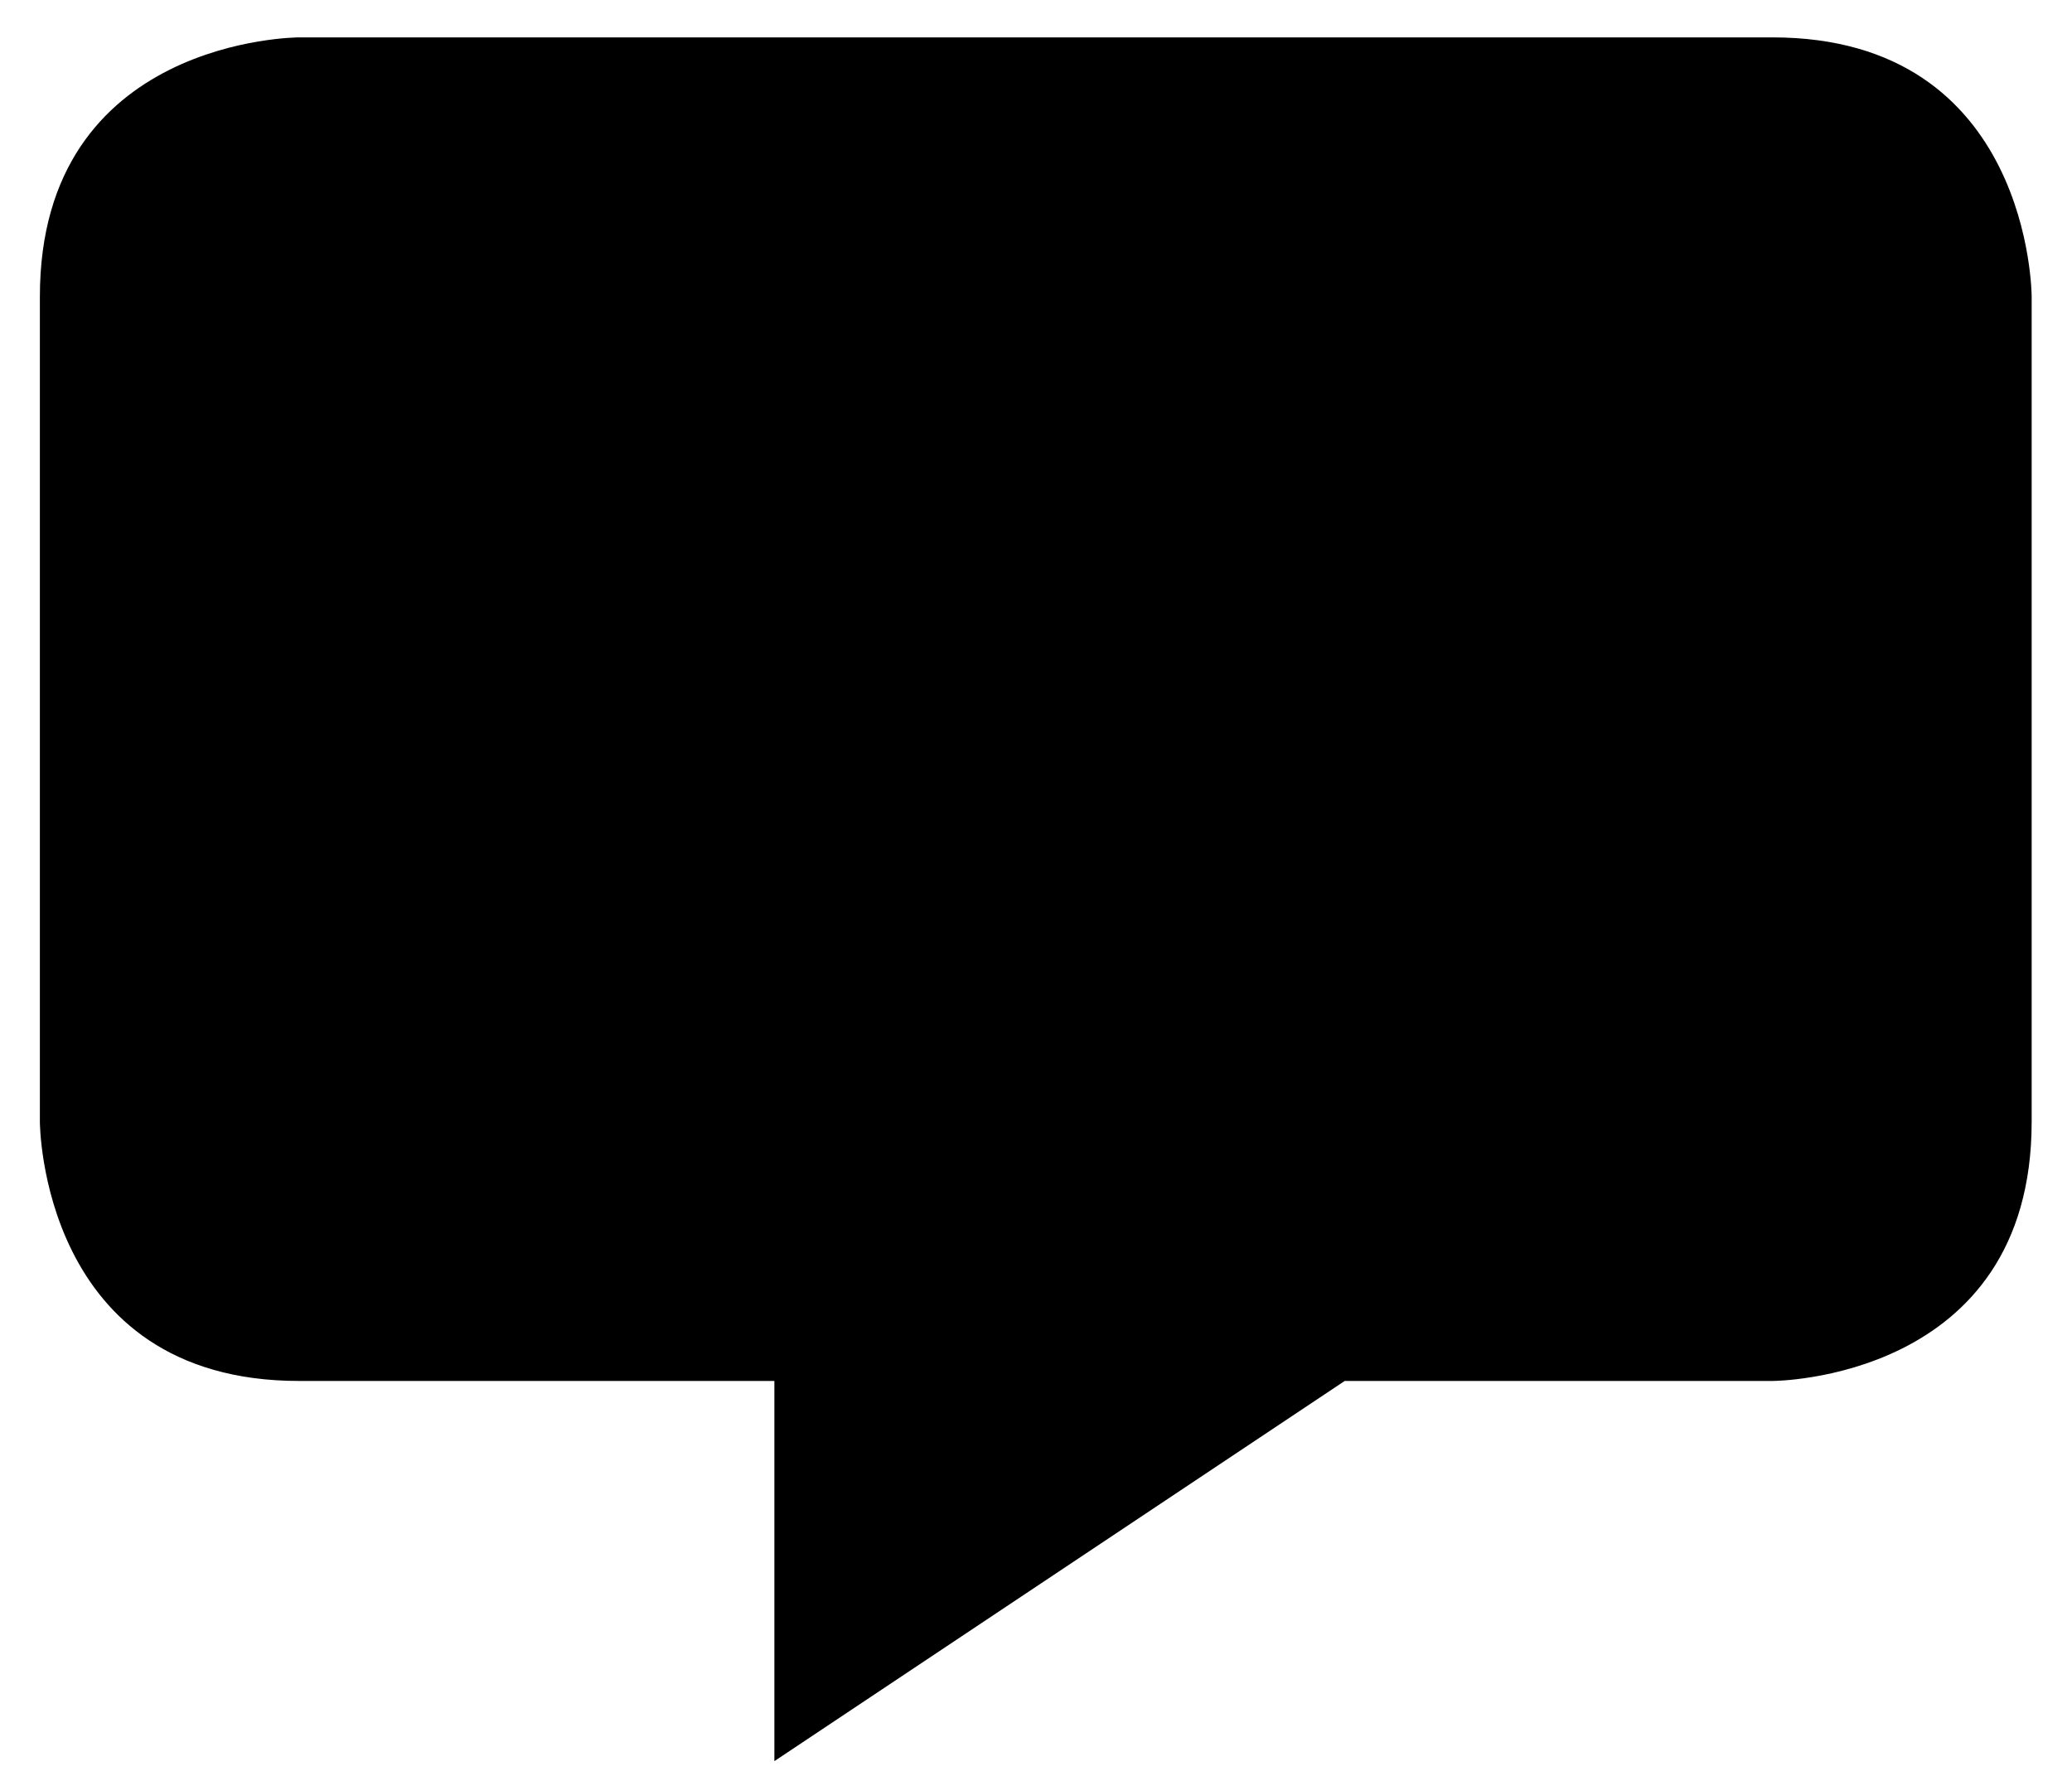 <svg xmlns="http://www.w3.org/2000/svg" viewBox="0 0 49 42"><path d="M48.046 26.53V7.014s0-6.13-6.131-6.13H7.074S.943.884.943 7.014V26.53s0 6.13 6.131 6.13h11.239v8.991L31.8 32.66h10.115s6.131 0 6.131-6.13" fill="#000" fill-rule="evenodd"/></svg>